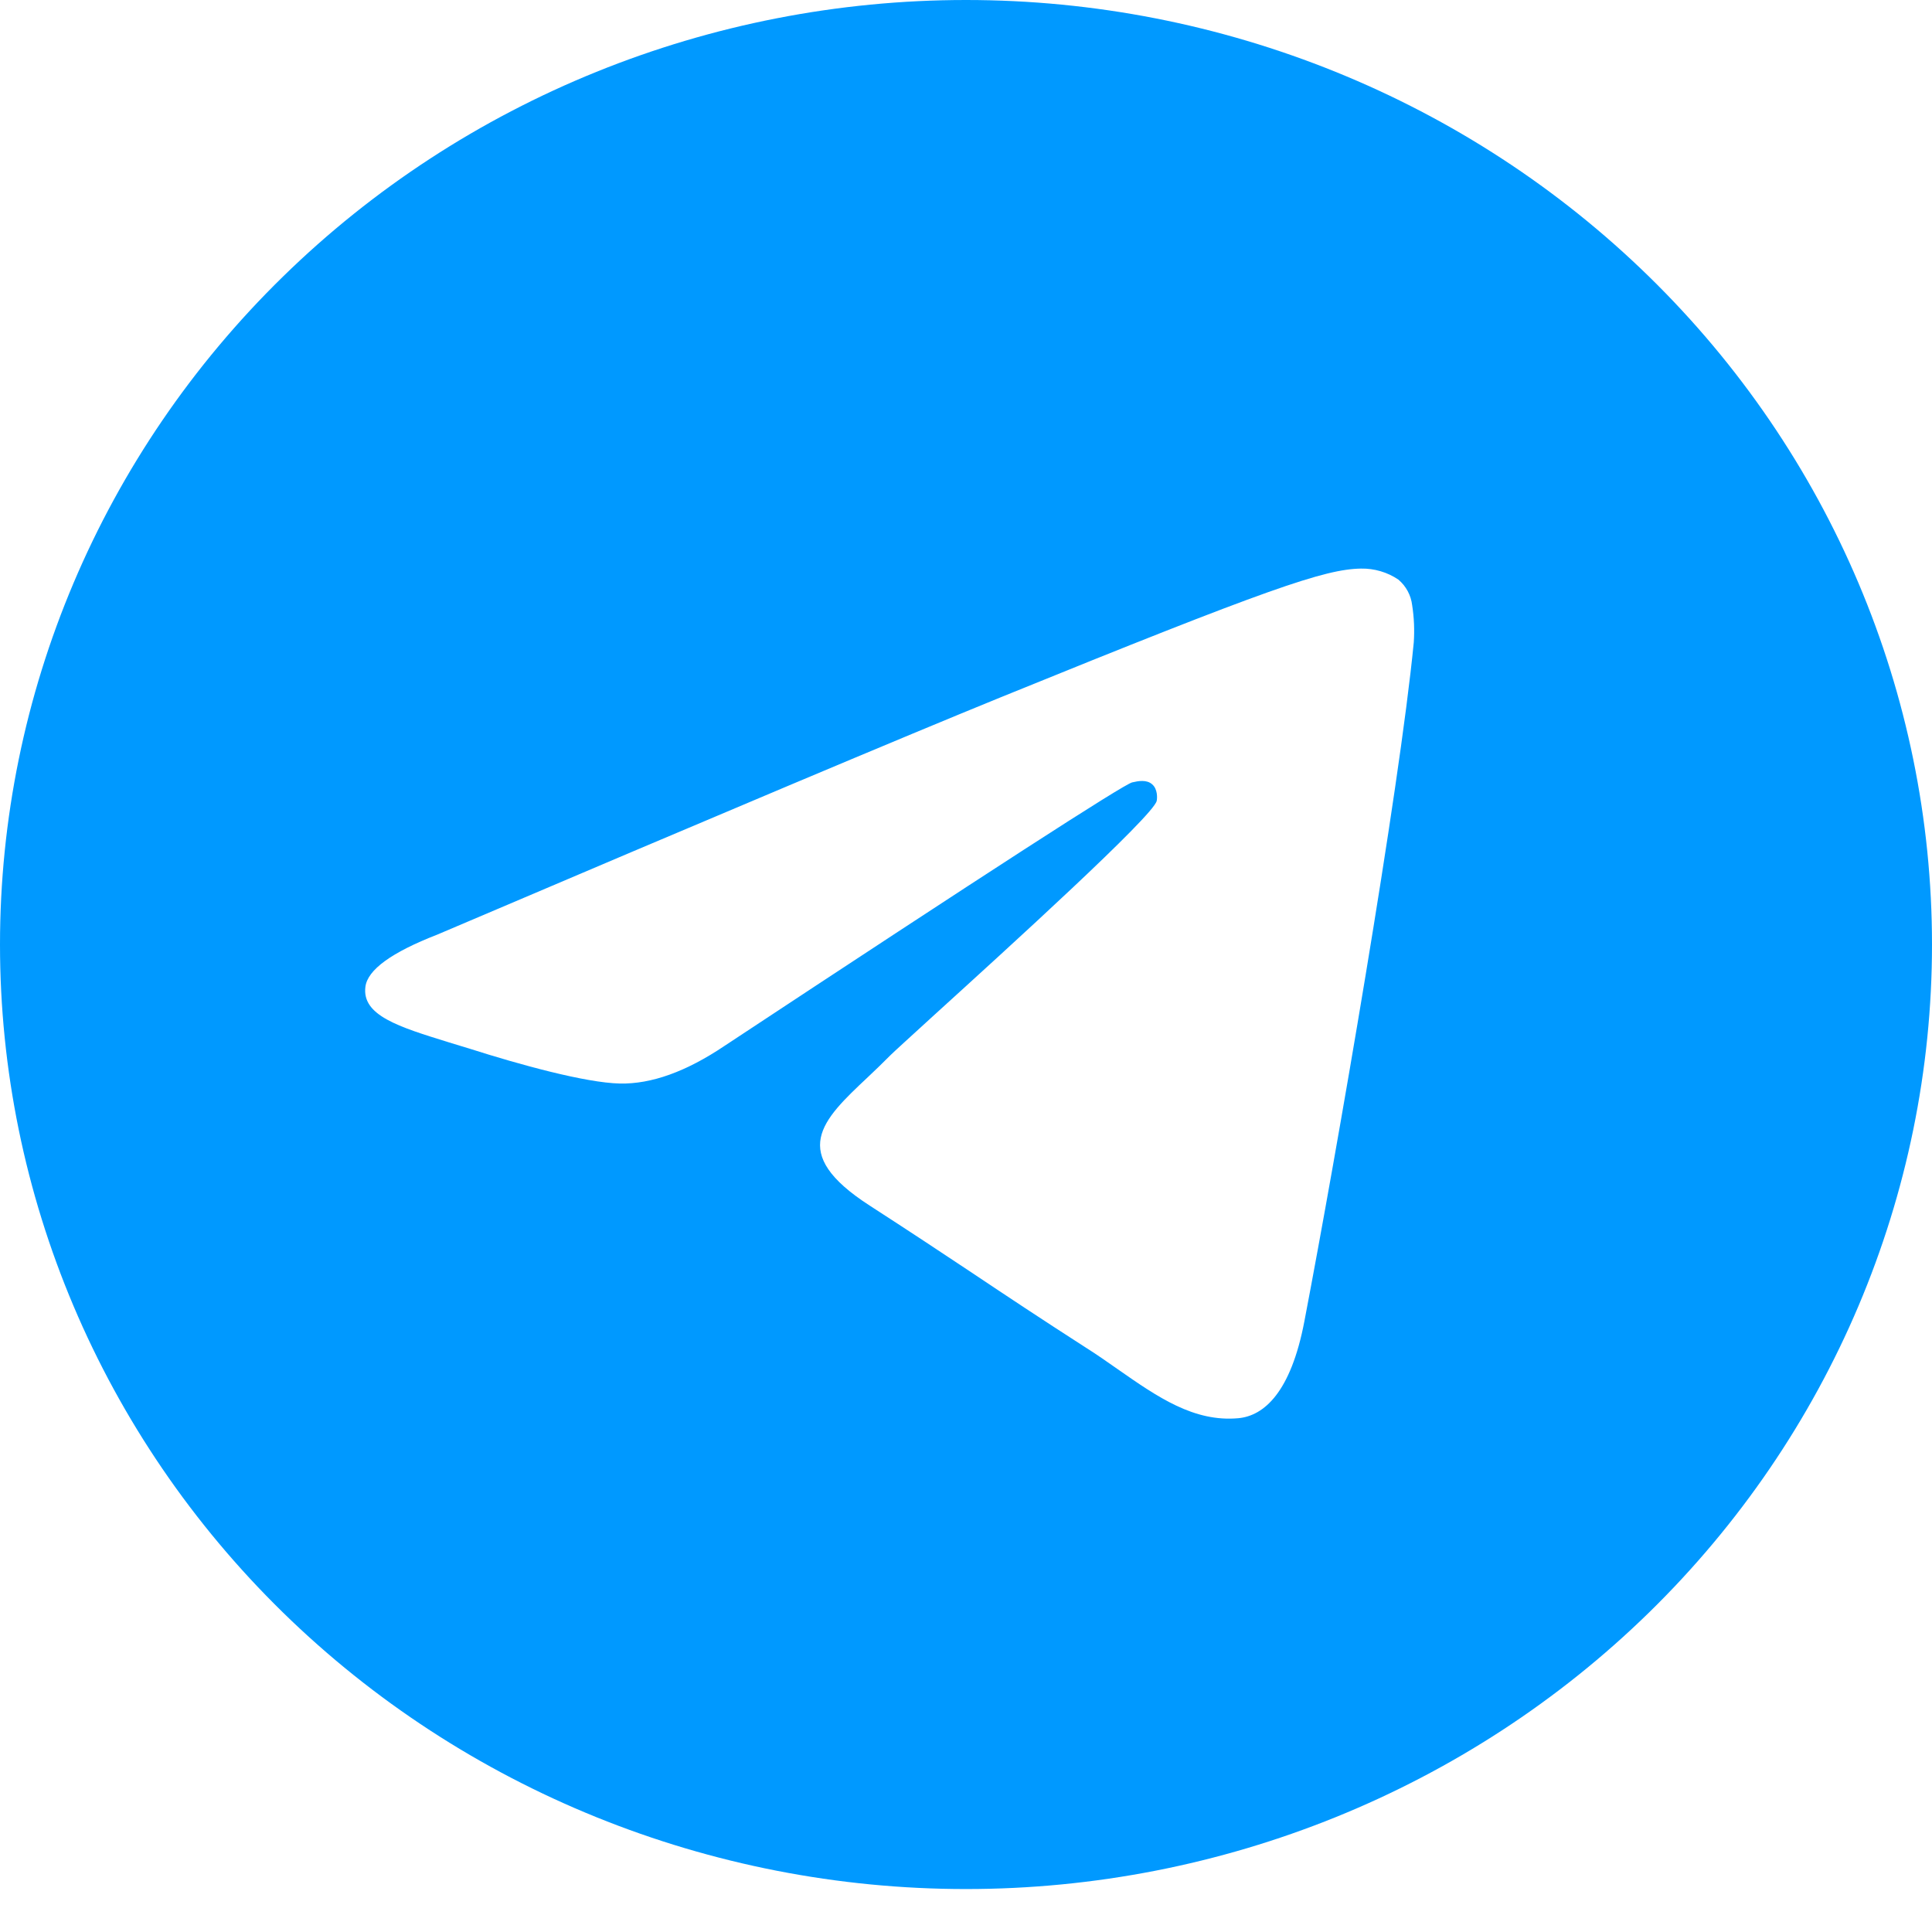 <svg width="30" height="30" viewBox="0 0 30 30" fill="none" xmlns="http://www.w3.org/2000/svg">
<path d="M30 14.667C30 18.556 28.42 22.287 25.607 25.038C22.794 27.788 18.978 29.333 15 29.333C11.022 29.333 7.206 27.788 4.393 25.038C1.58 22.287 0 18.556 0 14.667C0 10.777 1.58 7.046 4.393 4.296C7.206 1.545 11.022 0 15 0C18.978 0 22.794 1.545 25.607 4.296C28.42 7.046 30 10.777 30 14.667ZM15.538 10.828C14.079 11.422 11.162 12.65 6.789 14.513C6.081 14.788 5.707 15.059 5.674 15.323C5.617 15.768 6.189 15.944 6.968 16.185L7.296 16.285C8.061 16.529 9.092 16.814 9.626 16.825C10.114 16.835 10.656 16.641 11.254 16.238C15.339 13.541 17.449 12.179 17.58 12.149C17.674 12.127 17.805 12.102 17.891 12.179C17.979 12.254 17.97 12.399 17.961 12.437C17.904 12.674 15.66 14.713 14.499 15.768C14.137 16.099 13.881 16.331 13.828 16.384C13.713 16.5 13.595 16.614 13.476 16.726C12.763 17.396 12.231 17.899 13.504 18.72C14.117 19.116 14.608 19.441 15.098 19.767C15.63 20.123 16.163 20.477 16.852 20.92C17.027 21.03 17.196 21.149 17.359 21.263C17.979 21.696 18.54 22.084 19.228 22.022C19.629 21.985 20.044 21.619 20.254 20.519C20.751 17.921 21.727 12.294 21.953 9.975C21.966 9.782 21.958 9.589 21.928 9.398C21.91 9.244 21.834 9.102 21.714 9C21.544 8.885 21.34 8.825 21.133 8.829C20.571 8.838 19.703 9.134 15.538 10.828Z" fill="#0099FF"/>
</svg>
